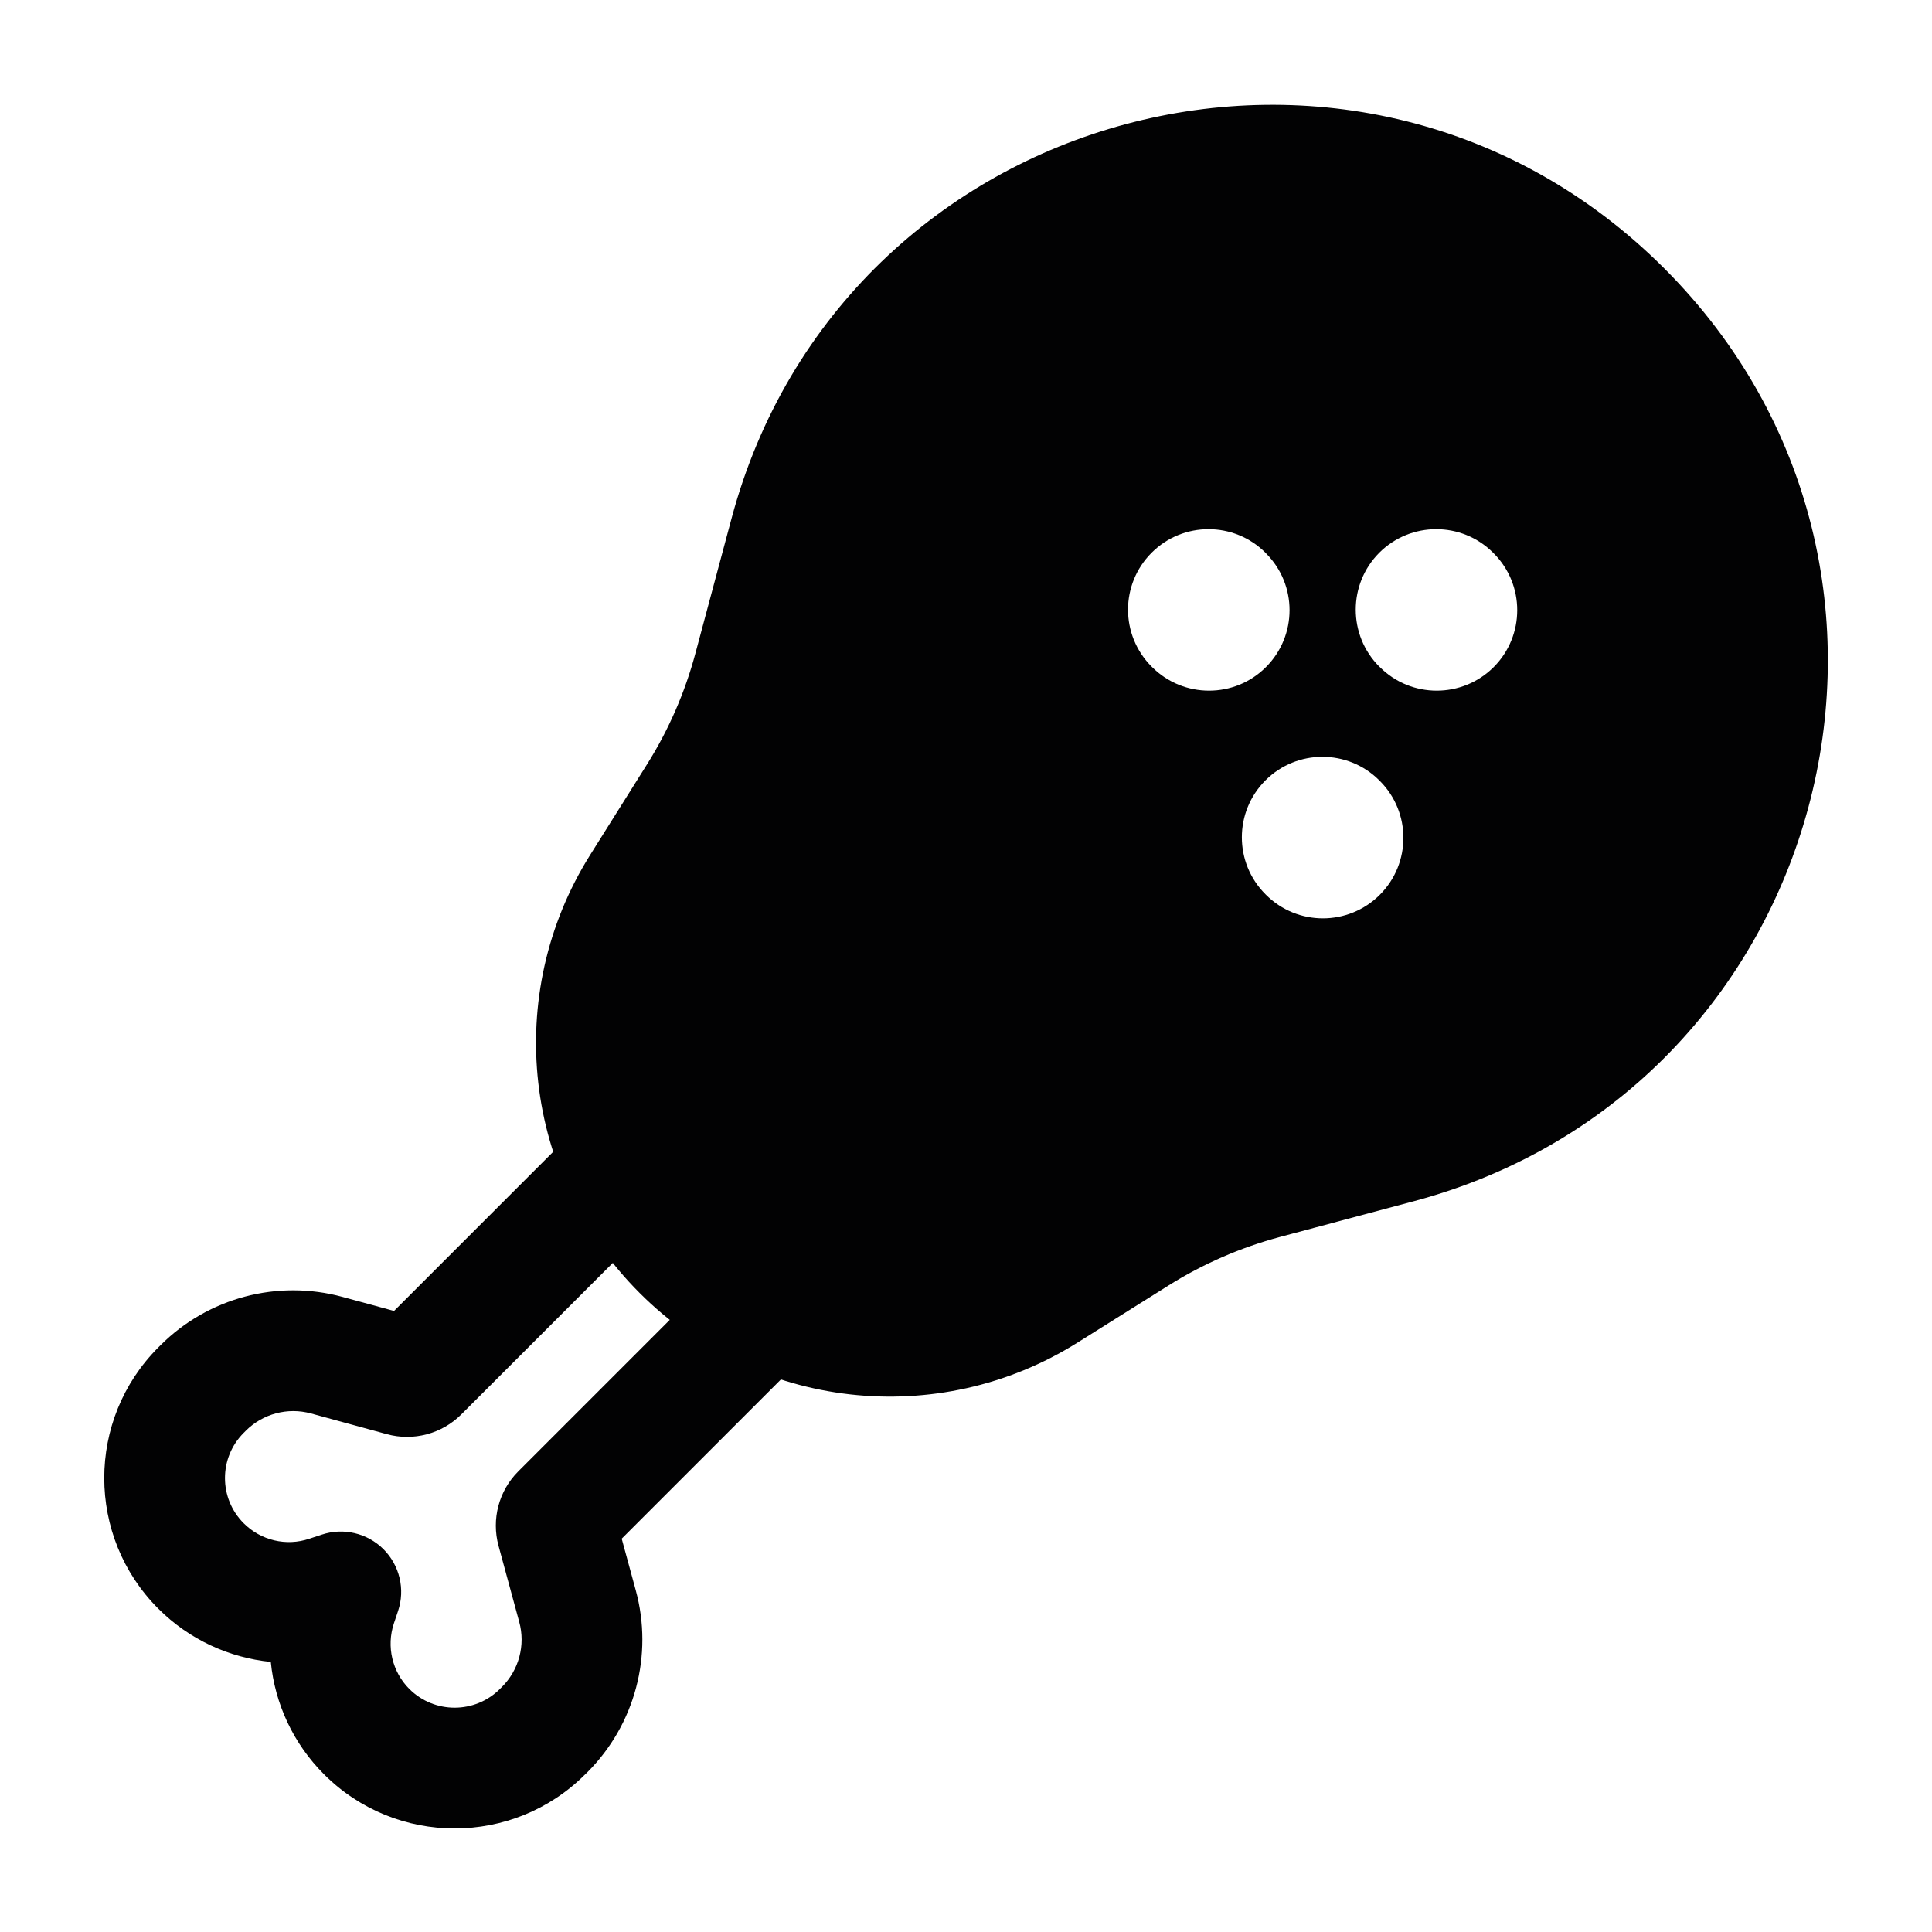 <svg width="24" height="24" viewBox="0 0 24 24" fill="none" xmlns="http://www.w3.org/2000/svg">
<g clip-path="url(#clip0_130_3962)">
<path fill-rule="evenodd" clip-rule="evenodd" d="M8.122 14.118C8.415 14.411 8.415 14.886 8.122 15.179L5.731 17.57C5.489 17.812 5.136 17.906 4.806 17.816L3.861 17.558C3.573 17.48 3.265 17.562 3.054 17.773L3.028 17.799C2.717 18.109 2.717 18.613 3.028 18.923C3.241 19.136 3.556 19.211 3.841 19.115L3.996 19.064C4.266 18.974 4.563 19.044 4.764 19.245C4.965 19.446 5.035 19.743 4.945 20.012L4.893 20.167C4.798 20.453 4.872 20.768 5.085 20.981C5.396 21.291 5.899 21.291 6.21 20.981L6.236 20.955C6.447 20.744 6.529 20.436 6.45 20.148L6.193 19.203C6.103 18.873 6.196 18.519 6.439 18.277L8.83 15.886C9.122 15.593 9.597 15.593 9.89 15.886C10.183 16.179 10.183 16.654 9.89 16.947L7.723 19.114L7.897 19.753C8.118 20.56 7.888 21.424 7.297 22.015L7.27 22.041C6.374 22.938 4.921 22.938 4.025 22.041C3.643 21.659 3.415 21.164 3.364 20.645C2.845 20.593 2.349 20.366 1.967 19.984C1.071 19.088 1.071 17.634 1.967 16.738L1.993 16.712C2.585 16.12 3.448 15.891 4.256 16.111L4.895 16.285L7.062 14.118C7.355 13.825 7.83 13.825 8.122 14.118Z" fill="#020203"/>
<path fill-rule="evenodd" clip-rule="evenodd" d="M17.567 14.921L15.896 15.367C15.409 15.498 14.944 15.7 14.517 15.968L13.386 16.678C11.651 17.766 9.394 17.511 7.946 16.062C6.497 14.614 6.242 12.357 7.33 10.622L8.04 9.491C8.308 9.064 8.51 8.599 8.64 8.111L9.087 6.442C10.465 1.291 16.903 -0.436 20.674 3.334C24.444 7.105 22.717 13.543 17.567 14.921ZM18.548 6.866C18.158 6.476 17.525 6.476 17.134 6.866C16.744 7.257 16.744 7.89 17.134 8.281L17.141 8.287C17.531 8.677 18.164 8.677 18.555 8.287C18.945 7.896 18.945 7.263 18.555 6.873L18.548 6.866ZM15.72 9.694C16.111 9.304 16.744 9.304 17.134 9.694L17.141 9.701C17.531 10.091 17.531 10.725 17.141 11.115C16.75 11.506 16.117 11.506 15.726 11.115L15.72 11.109C15.329 10.718 15.329 10.085 15.72 9.694ZM15.72 6.866C15.329 6.476 14.696 6.476 14.306 6.866C13.915 7.257 13.915 7.89 14.306 8.281L14.312 8.287C14.703 8.677 15.336 8.677 15.726 8.287C16.117 7.896 16.117 7.263 15.726 6.873L15.72 6.866Z" fill="#020203"/>
</g>
<defs>
<clipPath id="clip0_130_3962">
<rect width="24" height="24" fill="white"/>
</clipPath>
</defs>
</svg>
